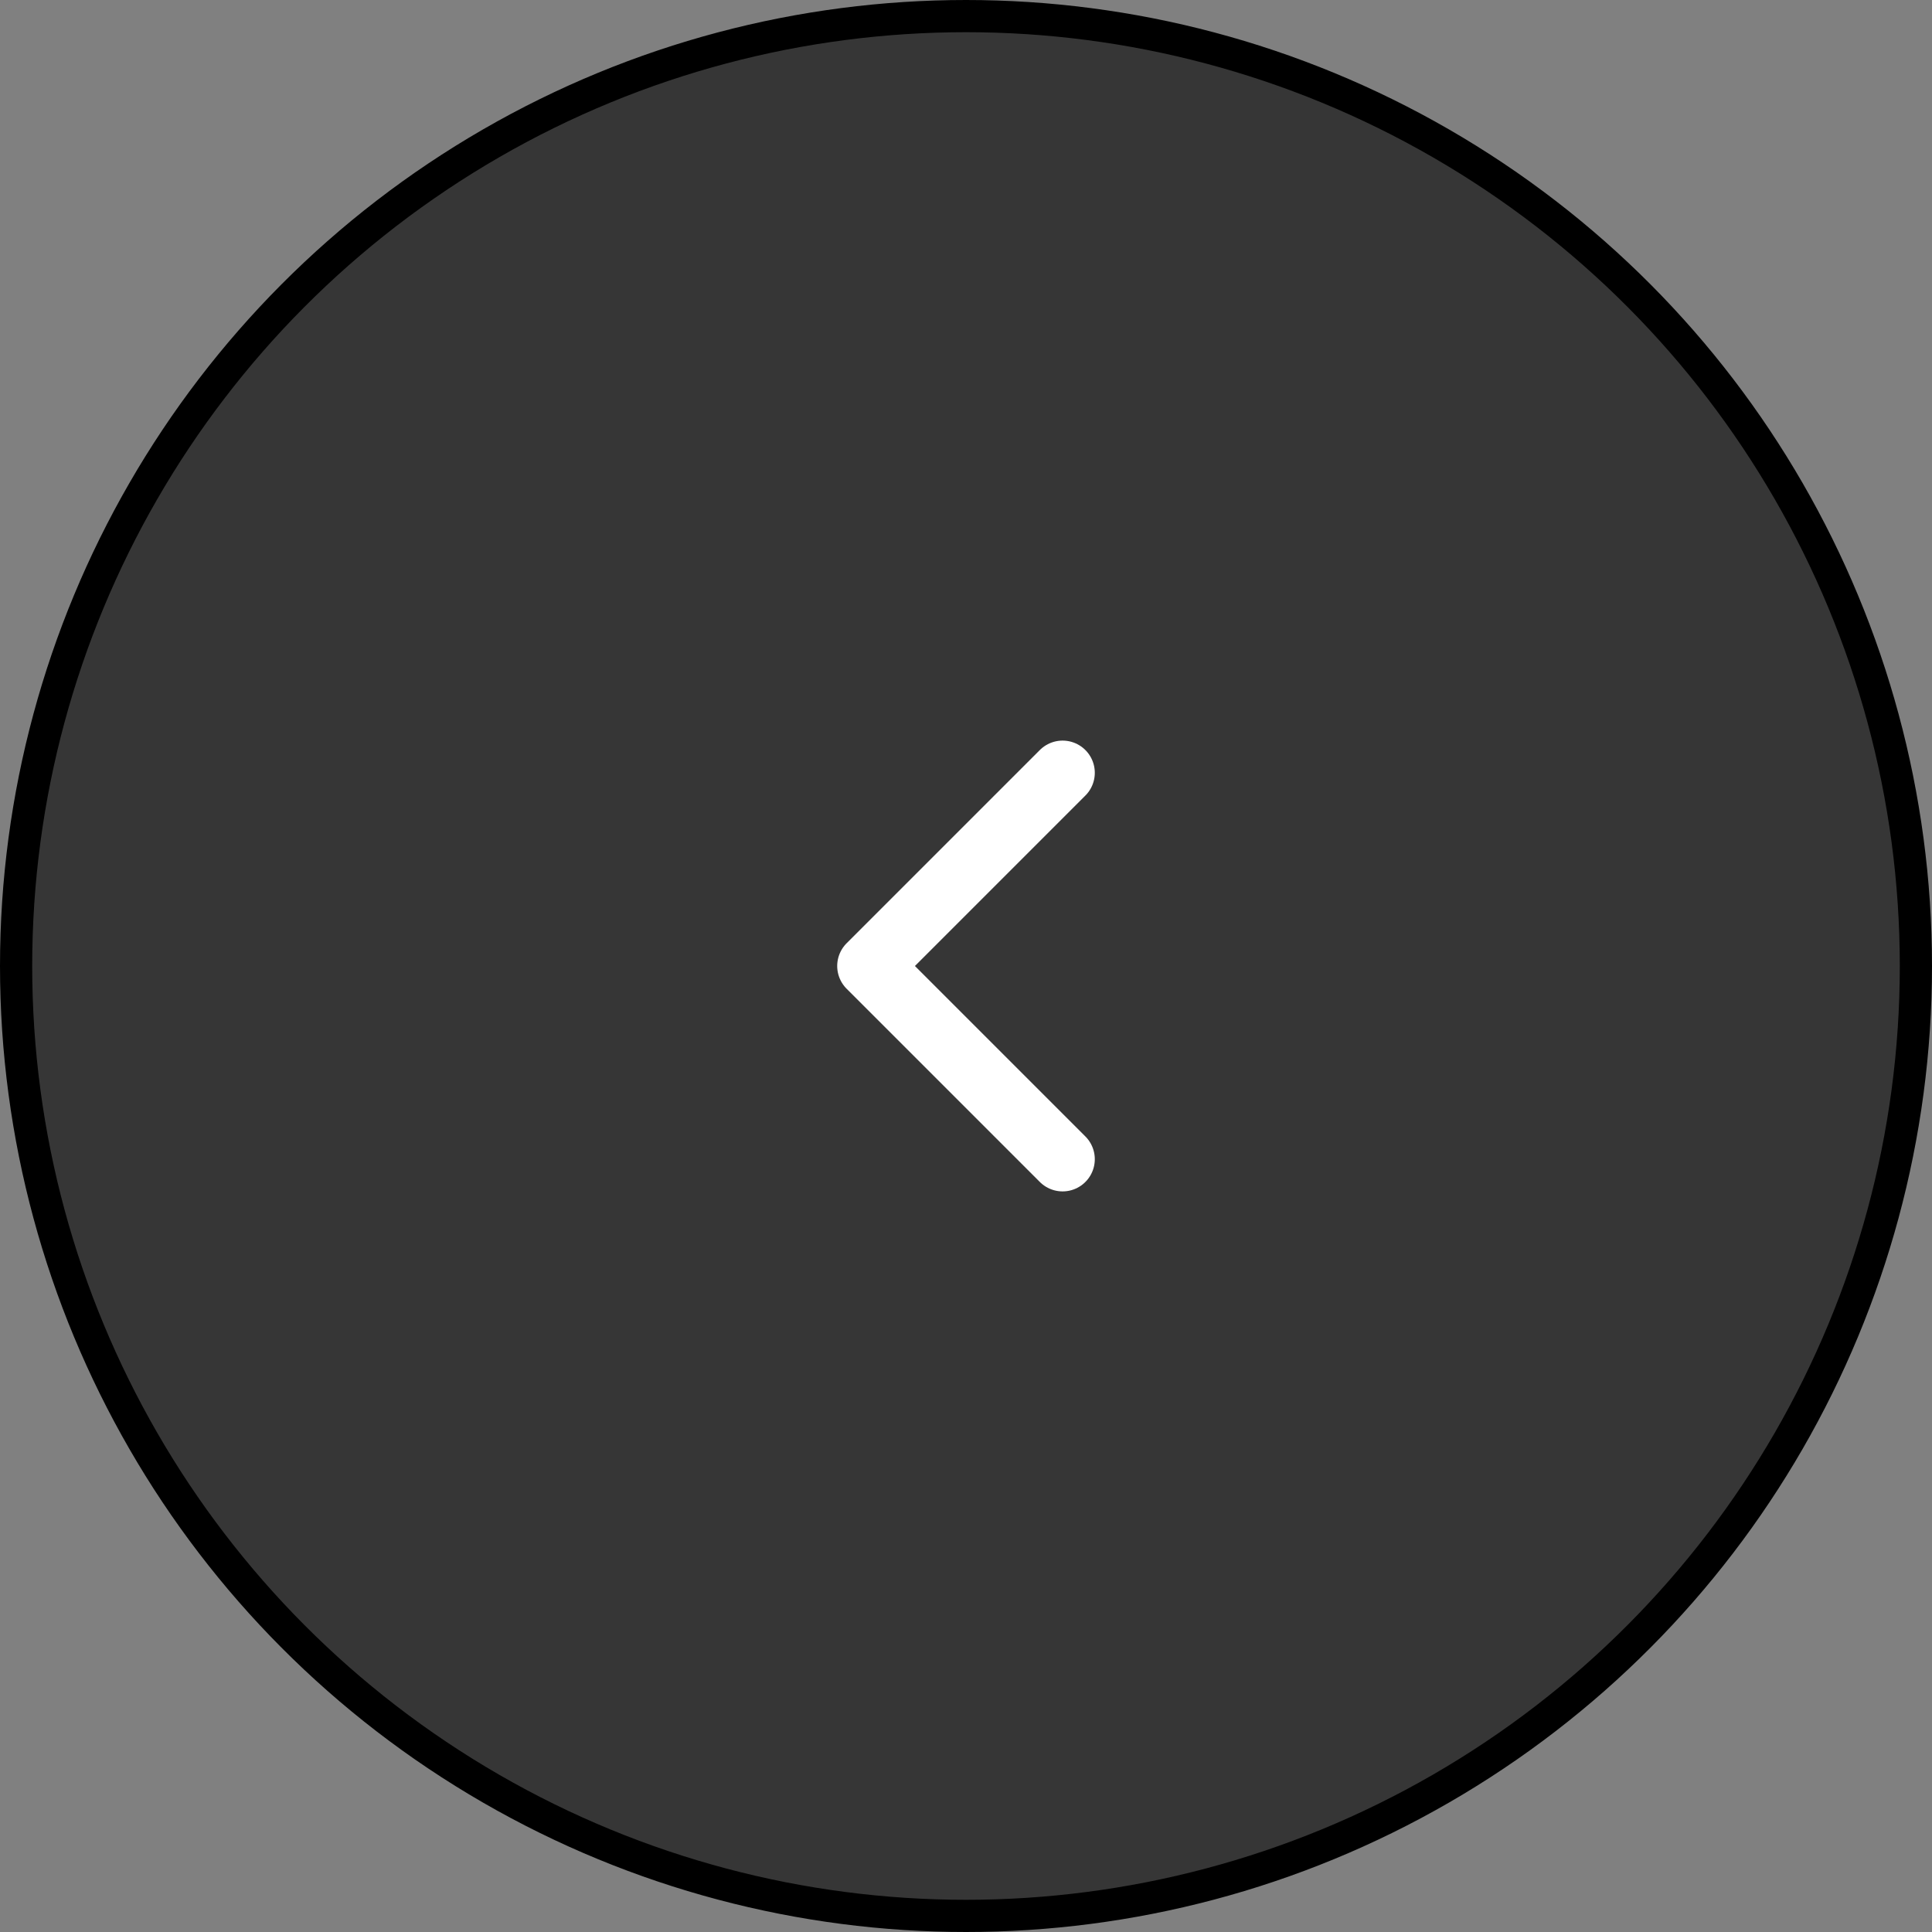 <svg width="60" height="60" viewBox="0 0 60 60" fill="none" xmlns="http://www.w3.org/2000/svg">
<rect x="0" y="0" width="60" height="60" fill="#808080" stroke="none"/>
<circle cx="30" cy="30" r="29.5" fill="#363636" stroke="black"/>
<rect width="24" height="24" transform="translate(42 18) rotate(90)" fill="#363636"/>
<path d="M33 24L27 30L33 36" stroke="white" stroke-width="2" stroke-linecap="round" stroke-linejoin="round"/>
</svg>